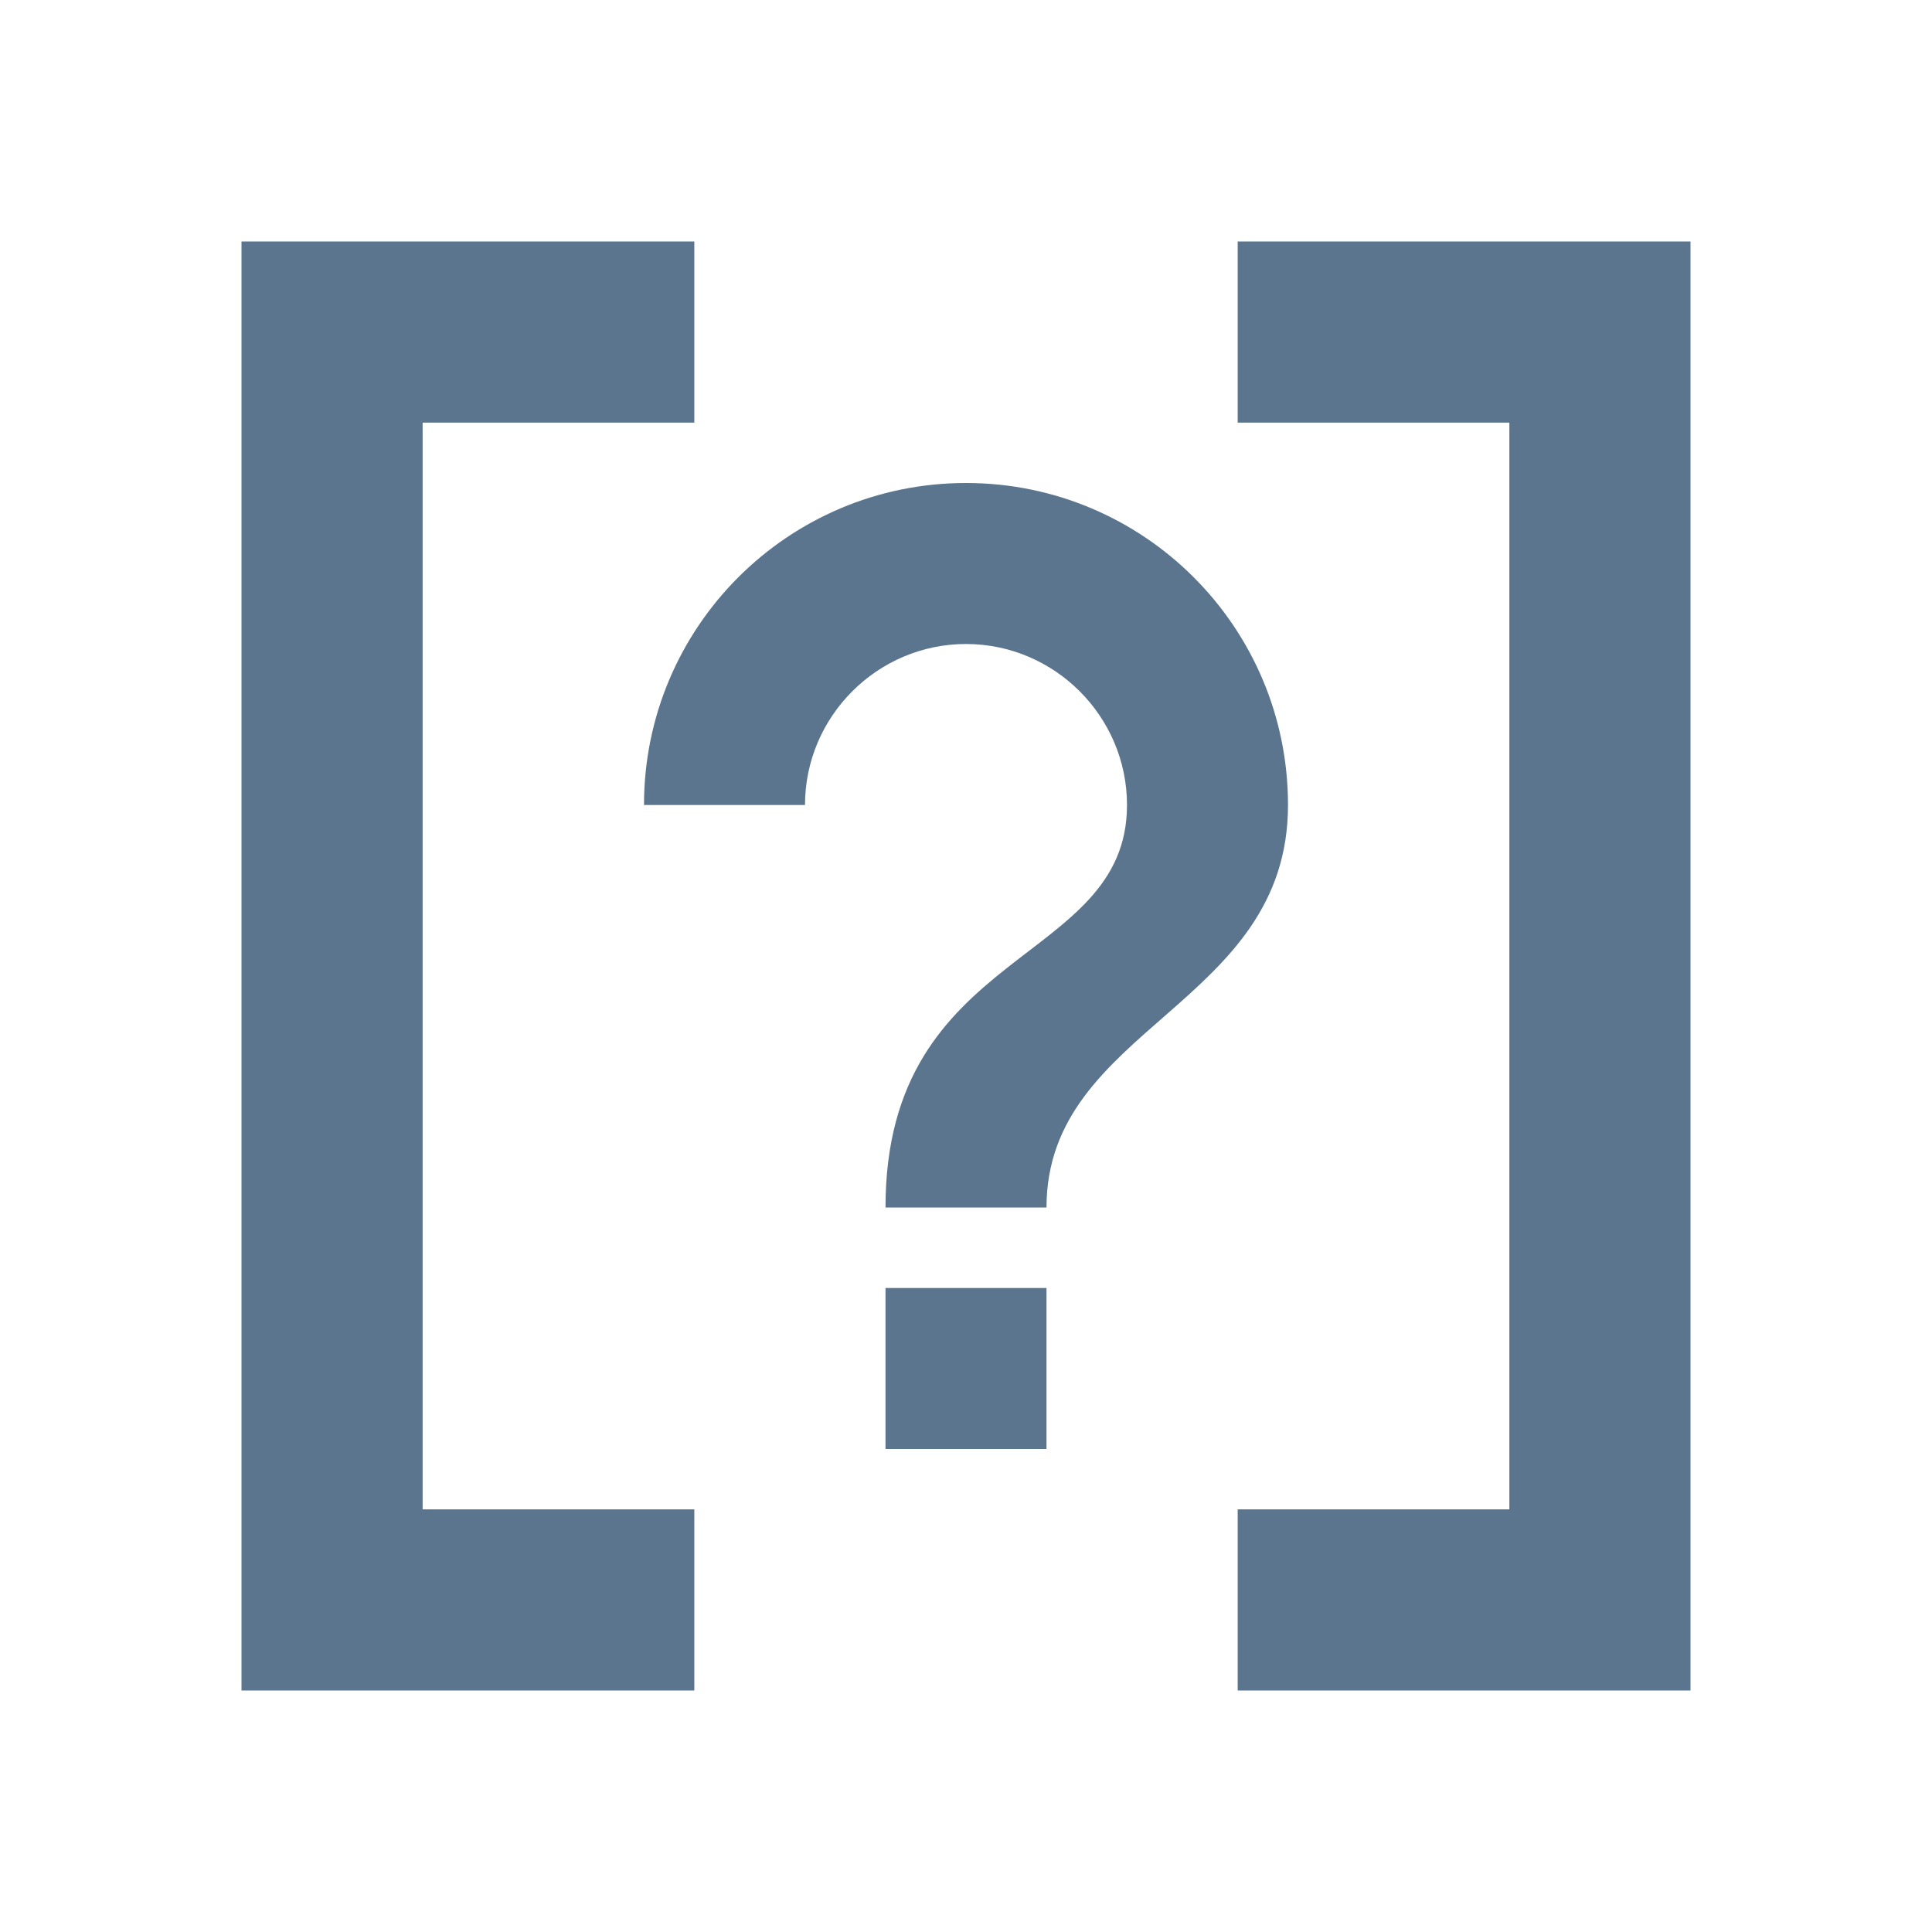 <svg width="24" height="24" viewBox="0 0 24 24" fill="none" xmlns="http://www.w3.org/2000/svg">
<rect width="24" height="24" fill="white"/>
<path d="M15.375 3V5.25H18.75V18.75H15.375V21H21V3H15.375ZM3 21H8.625V18.75H5.25V5.25H8.625V3H3V21Z" fill="#5A758D"/>
<path d="M11 16H13V18H11V16ZM12 8C13.1 8 14 8.9 14 10C14 12 11 11.75 11 15H13C13 12.75 16 12.5 16 10C16 7.79 14.21 6 12 6C9.79 6 8 7.79 8 10H10C10 8.9 10.9 8 12 8Z" fill="#5A758D"/>
</svg>
